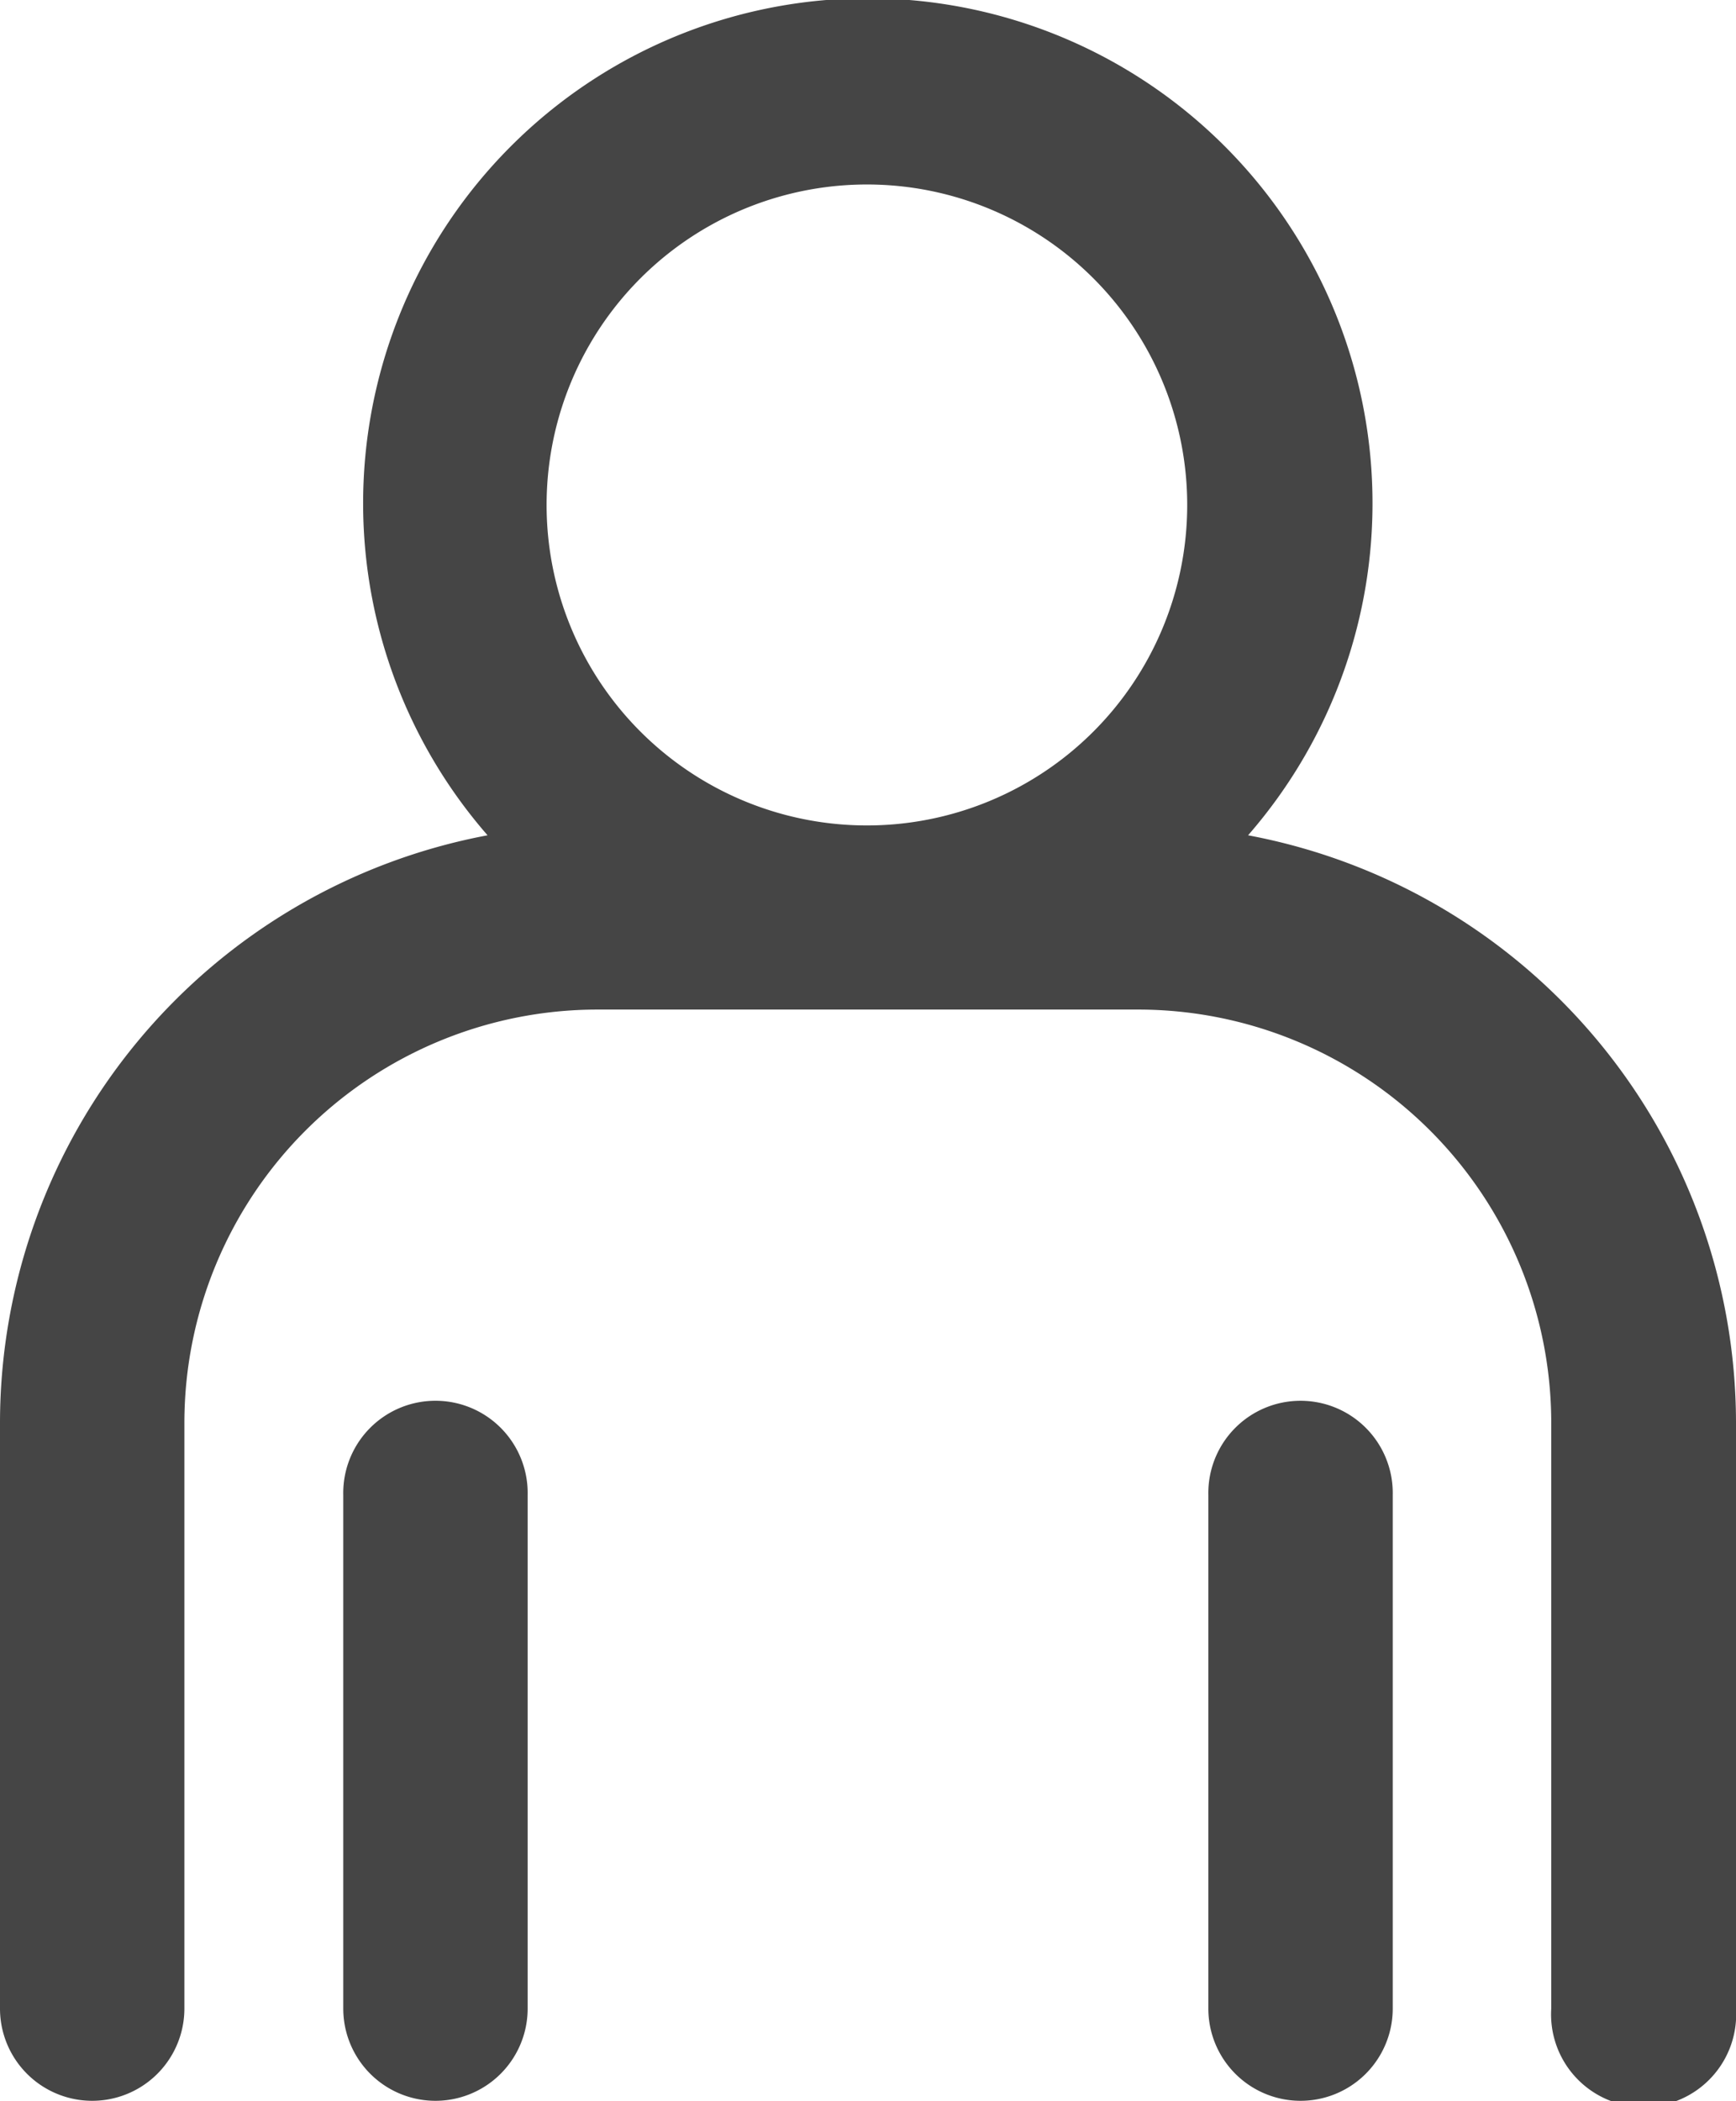 <svg xmlns="http://www.w3.org/2000/svg" viewBox="0 0 47.64 57.63"><defs><style>.cls-1{fill:#454545;}</style></defs><title>아이디</title><g id="레이어_2" data-name="레이어 2"><g id="icons"><path class="cls-1" d="M34.25,22.91a13.85,13.85,0,1,0-20.87,0A16.41,16.41,0,0,0,0,39V55.09a2.53,2.53,0,1,0,5.06,0V39A11.34,11.34,0,0,1,16.39,27.69H31.25A11.34,11.34,0,0,1,42.57,39V55.09a2.54,2.54,0,1,0,5.07,0V39A16.41,16.41,0,0,0,34.25,22.91ZM23.82,5.06A8.79,8.79,0,1,1,15,13.84,8.79,8.79,0,0,1,23.82,5.06Z"/><path class="cls-1" d="M12,38.42A2.53,2.53,0,0,0,9.42,41V55.09a2.53,2.53,0,1,0,5.06,0V41A2.53,2.53,0,0,0,12,38.42Z"/><path class="cls-1" d="M35.69,38.42A2.53,2.53,0,0,0,33.16,41V55.09a2.53,2.53,0,1,0,5.06,0V41A2.53,2.53,0,0,0,35.69,38.42Z"/></g></g></svg>